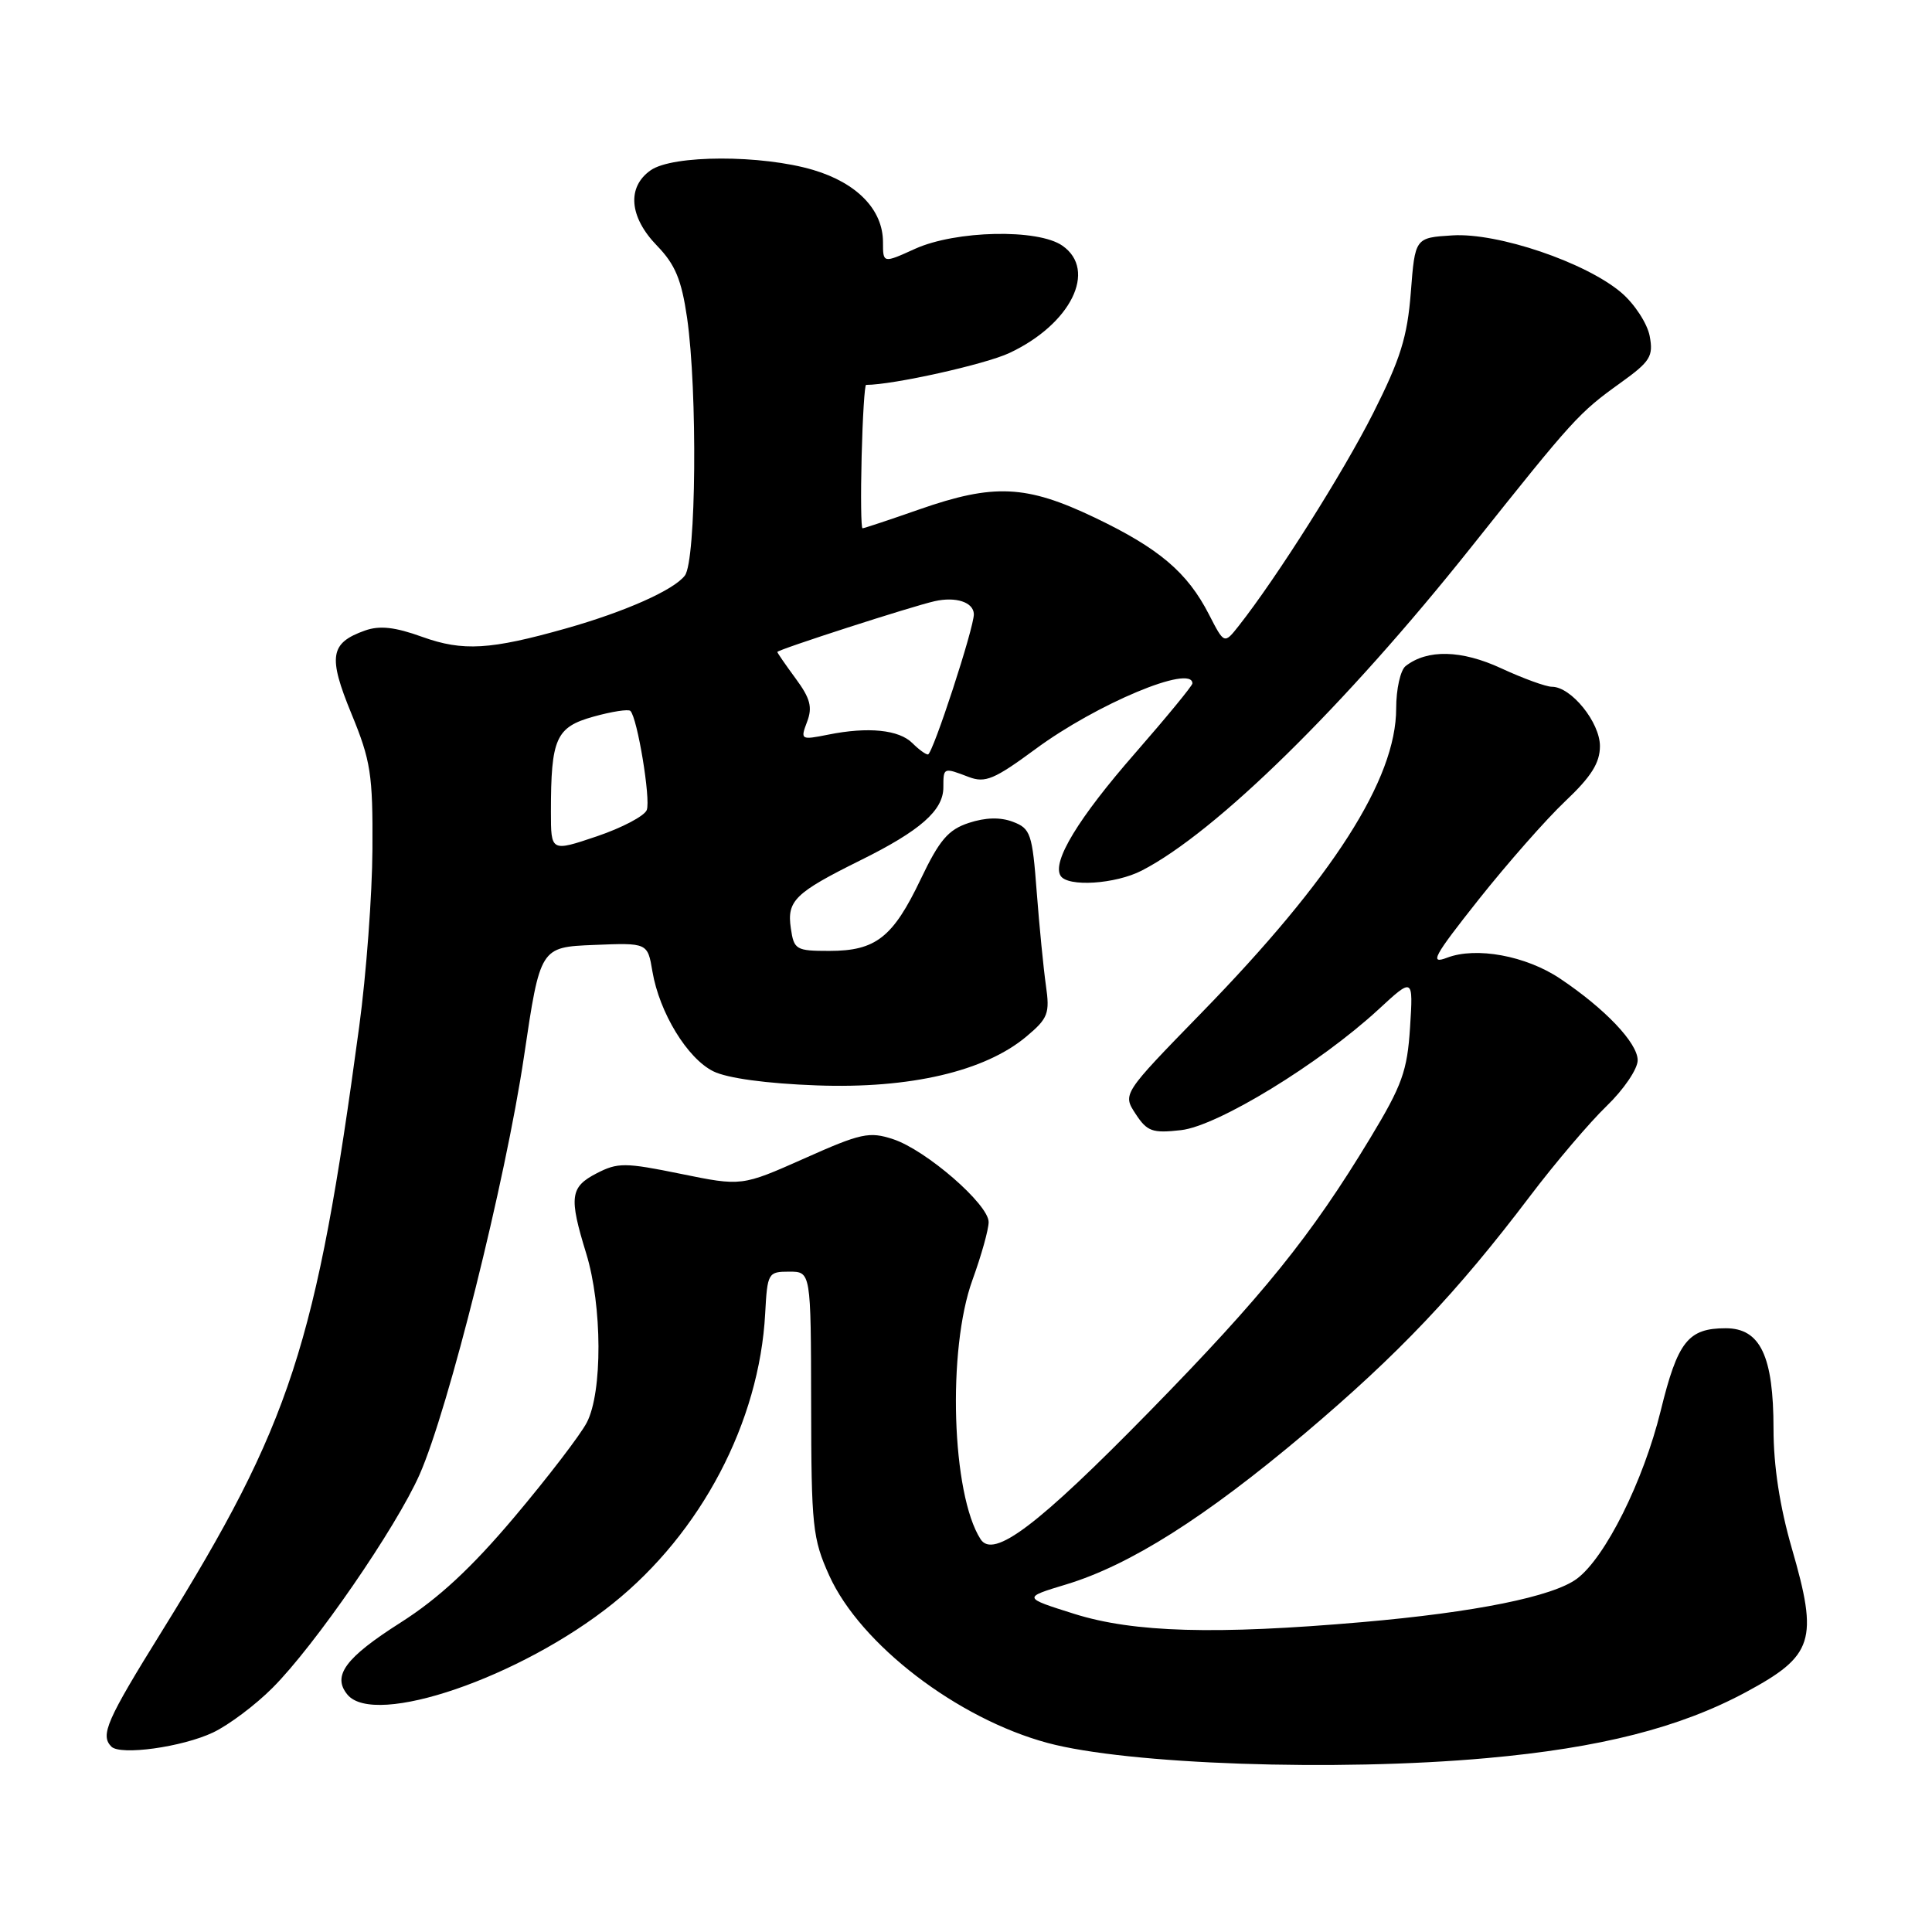 <?xml version="1.0" encoding="UTF-8" standalone="no"?>
<!DOCTYPE svg PUBLIC "-//W3C//DTD SVG 1.1//EN" "http://www.w3.org/Graphics/SVG/1.1/DTD/svg11.dtd" >
<svg xmlns="http://www.w3.org/2000/svg" xmlns:xlink="http://www.w3.org/1999/xlink" version="1.1" viewBox="0 0 256 256">
 <g >
 <path fill="currentColor"
d=" M 197.00 232.96 C 212.04 231.61 222.60 228.92 231.34 224.22 C 240.33 219.38 240.97 217.38 237.42 205.14 C 235.83 199.63 235.00 194.24 235.00 189.34 C 235.00 179.68 233.25 176.00 228.67 176.00 C 223.68 176.00 222.30 177.75 220.05 186.94 C 217.75 196.28 212.71 206.38 208.95 209.19 C 205.76 211.56 195.46 213.64 180.50 214.94 C 161.02 216.63 150.22 216.32 142.36 213.85 C 135.50 211.69 135.50 211.69 141.29 209.94 C 149.73 207.38 159.71 201.06 172.88 189.95 C 185.29 179.46 193.02 171.32 202.73 158.50 C 206.06 154.10 210.64 148.72 212.89 146.55 C 215.15 144.37 217.00 141.65 217.00 140.49 C 217.00 138.20 212.67 133.65 206.69 129.65 C 202.18 126.64 195.60 125.43 191.75 126.90 C 189.37 127.81 189.94 126.76 195.90 119.23 C 199.71 114.43 204.88 108.55 207.41 106.16 C 210.85 102.91 212.00 101.08 212.00 98.86 C 212.00 95.72 208.19 91.00 205.64 91.00 C 204.85 91.00 201.83 89.90 198.93 88.56 C 193.65 86.11 189.12 86.01 186.25 88.26 C 185.56 88.80 185.00 91.33 185.00 93.87 C 185.00 103.24 176.61 116.35 159.19 134.22 C 148.74 144.95 148.74 144.95 150.47 147.59 C 152.00 149.93 152.69 150.18 156.49 149.75 C 161.34 149.21 174.84 140.95 182.63 133.78 C 187.26 129.50 187.26 129.50 186.84 136.13 C 186.47 141.91 185.80 143.79 181.57 150.79 C 173.69 163.82 167.37 171.64 152.34 187.00 C 137.51 202.15 131.63 206.60 129.93 203.95 C 126.10 198.00 125.50 178.83 128.86 169.59 C 130.04 166.34 131.00 162.90 131.00 161.93 C 131.00 159.58 122.71 152.39 118.35 150.95 C 115.19 149.91 114.10 150.14 106.58 153.50 C 98.28 157.19 98.28 157.19 90.20 155.54 C 82.81 154.03 81.85 154.03 79.06 155.47 C 75.54 157.29 75.37 158.59 77.67 166.07 C 79.81 173.01 79.85 184.49 77.75 188.50 C 76.89 190.15 72.57 195.78 68.17 201.00 C 62.47 207.76 58.11 211.80 53.08 215.00 C 45.75 219.66 43.98 222.06 46.04 224.55 C 49.65 228.90 68.99 222.27 81.19 212.49 C 92.91 203.10 100.62 188.43 101.39 174.05 C 101.68 168.67 101.78 168.50 104.57 168.50 C 107.45 168.50 107.45 168.50 107.48 186.00 C 107.50 202.26 107.67 203.87 109.88 208.77 C 114.00 217.88 126.85 227.73 138.82 230.95 C 149.41 233.80 177.03 234.76 197.00 232.96 Z  M 28.24 229.56 C 30.30 228.58 33.84 225.93 36.10 223.66 C 41.71 218.06 52.48 202.43 55.60 195.38 C 59.42 186.73 66.99 156.43 69.43 140.00 C 71.58 125.50 71.58 125.50 78.70 125.21 C 85.81 124.92 85.81 124.92 86.45 128.73 C 87.38 134.19 91.08 140.26 94.53 141.96 C 96.37 142.87 101.59 143.58 108.21 143.82 C 120.57 144.28 130.52 141.96 136.02 137.33 C 138.88 134.93 139.12 134.28 138.59 130.59 C 138.27 128.34 137.72 122.75 137.37 118.18 C 136.79 110.47 136.55 109.78 134.23 108.90 C 132.56 108.26 130.59 108.31 128.37 109.04 C 125.64 109.94 124.48 111.30 121.98 116.54 C 118.31 124.22 116.04 126.00 109.89 126.00 C 105.47 126.00 105.20 125.84 104.79 123.00 C 104.25 119.35 105.33 118.30 114.00 114.00 C 121.95 110.07 125.00 107.38 125.00 104.33 C 125.00 101.67 125.00 101.67 128.38 102.96 C 130.55 103.78 131.76 103.27 137.20 99.26 C 145.31 93.27 158.00 87.96 158.00 90.56 C 158.00 90.86 154.58 95.02 150.40 99.81 C 142.90 108.39 139.38 114.18 140.53 116.04 C 141.46 117.56 147.80 117.16 151.30 115.35 C 161.10 110.31 178.22 93.51 194.94 72.50 C 208.54 55.42 209.19 54.71 214.73 50.73 C 218.68 47.89 219.10 47.22 218.59 44.52 C 218.27 42.86 216.59 40.28 214.85 38.79 C 210.14 34.77 198.46 30.81 192.45 31.19 C 187.50 31.50 187.50 31.50 186.94 38.75 C 186.48 44.66 185.56 47.59 181.95 54.75 C 177.98 62.62 169.19 76.52 164.14 82.93 C 162.22 85.36 162.22 85.36 160.20 81.43 C 157.33 75.83 153.57 72.65 145.03 68.57 C 135.98 64.25 131.68 64.05 121.81 67.50 C 117.87 68.88 114.49 70.00 114.29 70.00 C 114.09 70.00 114.04 65.72 114.17 60.50 C 114.30 55.27 114.57 51.00 114.76 51.00 C 118.32 51.00 130.55 48.28 133.76 46.77 C 141.90 42.95 145.43 35.81 140.78 32.56 C 137.55 30.29 126.64 30.53 121.25 32.97 C 117.00 34.90 117.00 34.90 117.00 32.09 C 117.00 27.80 113.57 24.25 107.76 22.52 C 100.92 20.49 89.15 20.51 86.22 22.56 C 83.04 24.79 83.37 28.76 87.06 32.56 C 89.47 35.05 90.30 37.05 91.04 42.10 C 92.44 51.83 92.25 74.28 90.75 76.26 C 89.30 78.18 82.82 81.06 75.00 83.27 C 64.96 86.11 61.34 86.32 55.98 84.40 C 52.33 83.08 50.31 82.86 48.36 83.55 C 43.73 85.20 43.44 86.97 46.57 94.58 C 49.13 100.80 49.41 102.61 49.35 112.50 C 49.32 118.55 48.53 129.12 47.60 136.00 C 41.88 178.39 38.55 188.58 21.45 216.15 C 14.12 227.96 13.26 229.91 14.75 231.43 C 15.94 232.64 24.15 231.50 28.24 229.56 Z  M 73.00 107.56 C 73.00 97.83 73.66 96.35 78.63 94.96 C 81.07 94.28 83.27 93.94 83.53 94.20 C 84.46 95.12 86.24 105.92 85.70 107.33 C 85.40 108.12 82.42 109.69 79.08 110.82 C 73.00 112.87 73.00 112.87 73.00 107.56 Z  M 120.90 98.47 C 119.12 96.69 115.03 96.28 109.76 97.34 C 106.10 98.07 106.04 98.03 106.94 95.65 C 107.68 93.71 107.37 92.54 105.43 89.91 C 104.10 88.10 103.00 86.51 103.00 86.39 C 103.00 86.09 120.85 80.33 123.85 79.66 C 126.66 79.03 128.98 79.79 129.04 81.36 C 129.11 83.05 123.59 99.95 122.96 99.97 C 122.67 99.99 121.74 99.31 120.90 98.47 Z "/>
</g>
</svg>